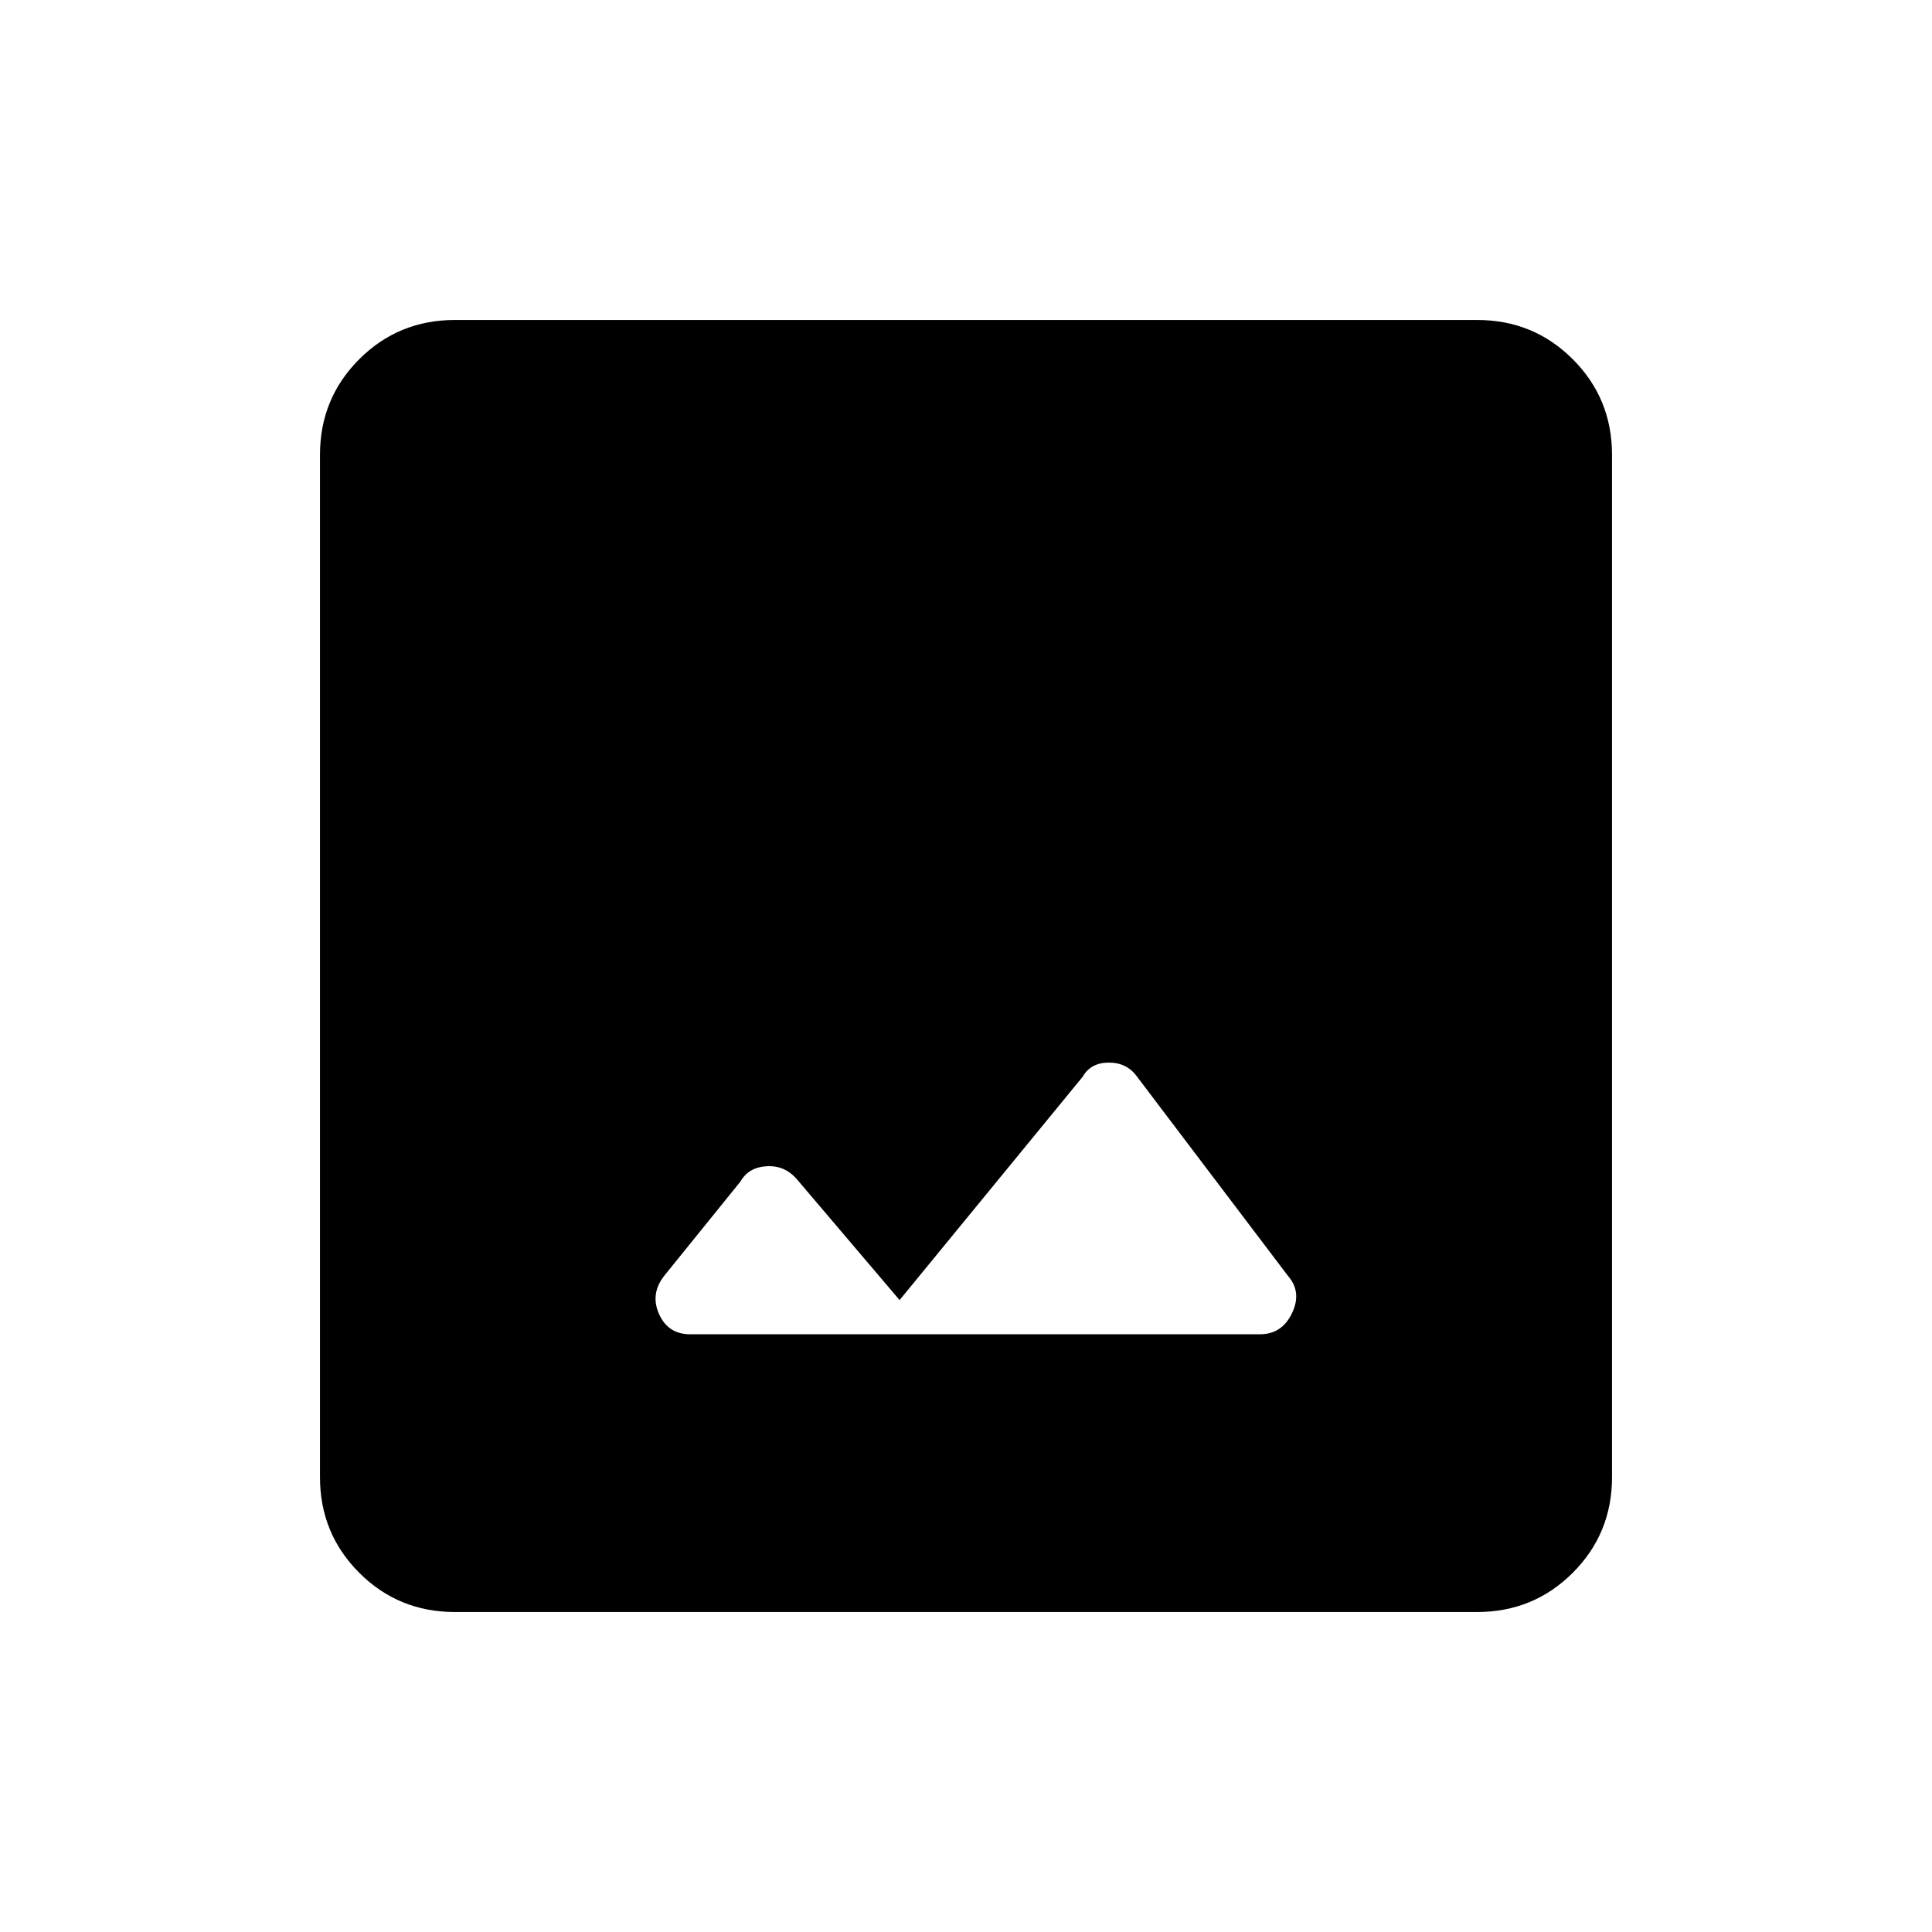 <svg xmlns="http://www.w3.org/2000/svg" height="48" width="48"><path d="M17.15 33.15H31.3Q31.85 33.15 32.1 32.625Q32.35 32.1 32 31.7L28.25 26.75Q28 26.4 27.55 26.4Q27.1 26.4 26.9 26.75L22.35 32.3L19.8 29.3Q19.5 28.95 19.05 28.975Q18.6 29 18.4 29.35L16.5 31.7Q16.15 32.15 16.375 32.65Q16.6 33.15 17.15 33.15ZM11.3 40.05Q9.9 40.05 8.925 39.075Q7.95 38.1 7.95 36.7V11.3Q7.95 9.9 8.925 8.925Q9.9 7.95 11.3 7.95H36.7Q38.1 7.95 39.075 8.925Q40.05 9.9 40.05 11.3V36.7Q40.05 38.1 39.075 39.075Q38.1 40.05 36.7 40.05Z"/></svg>